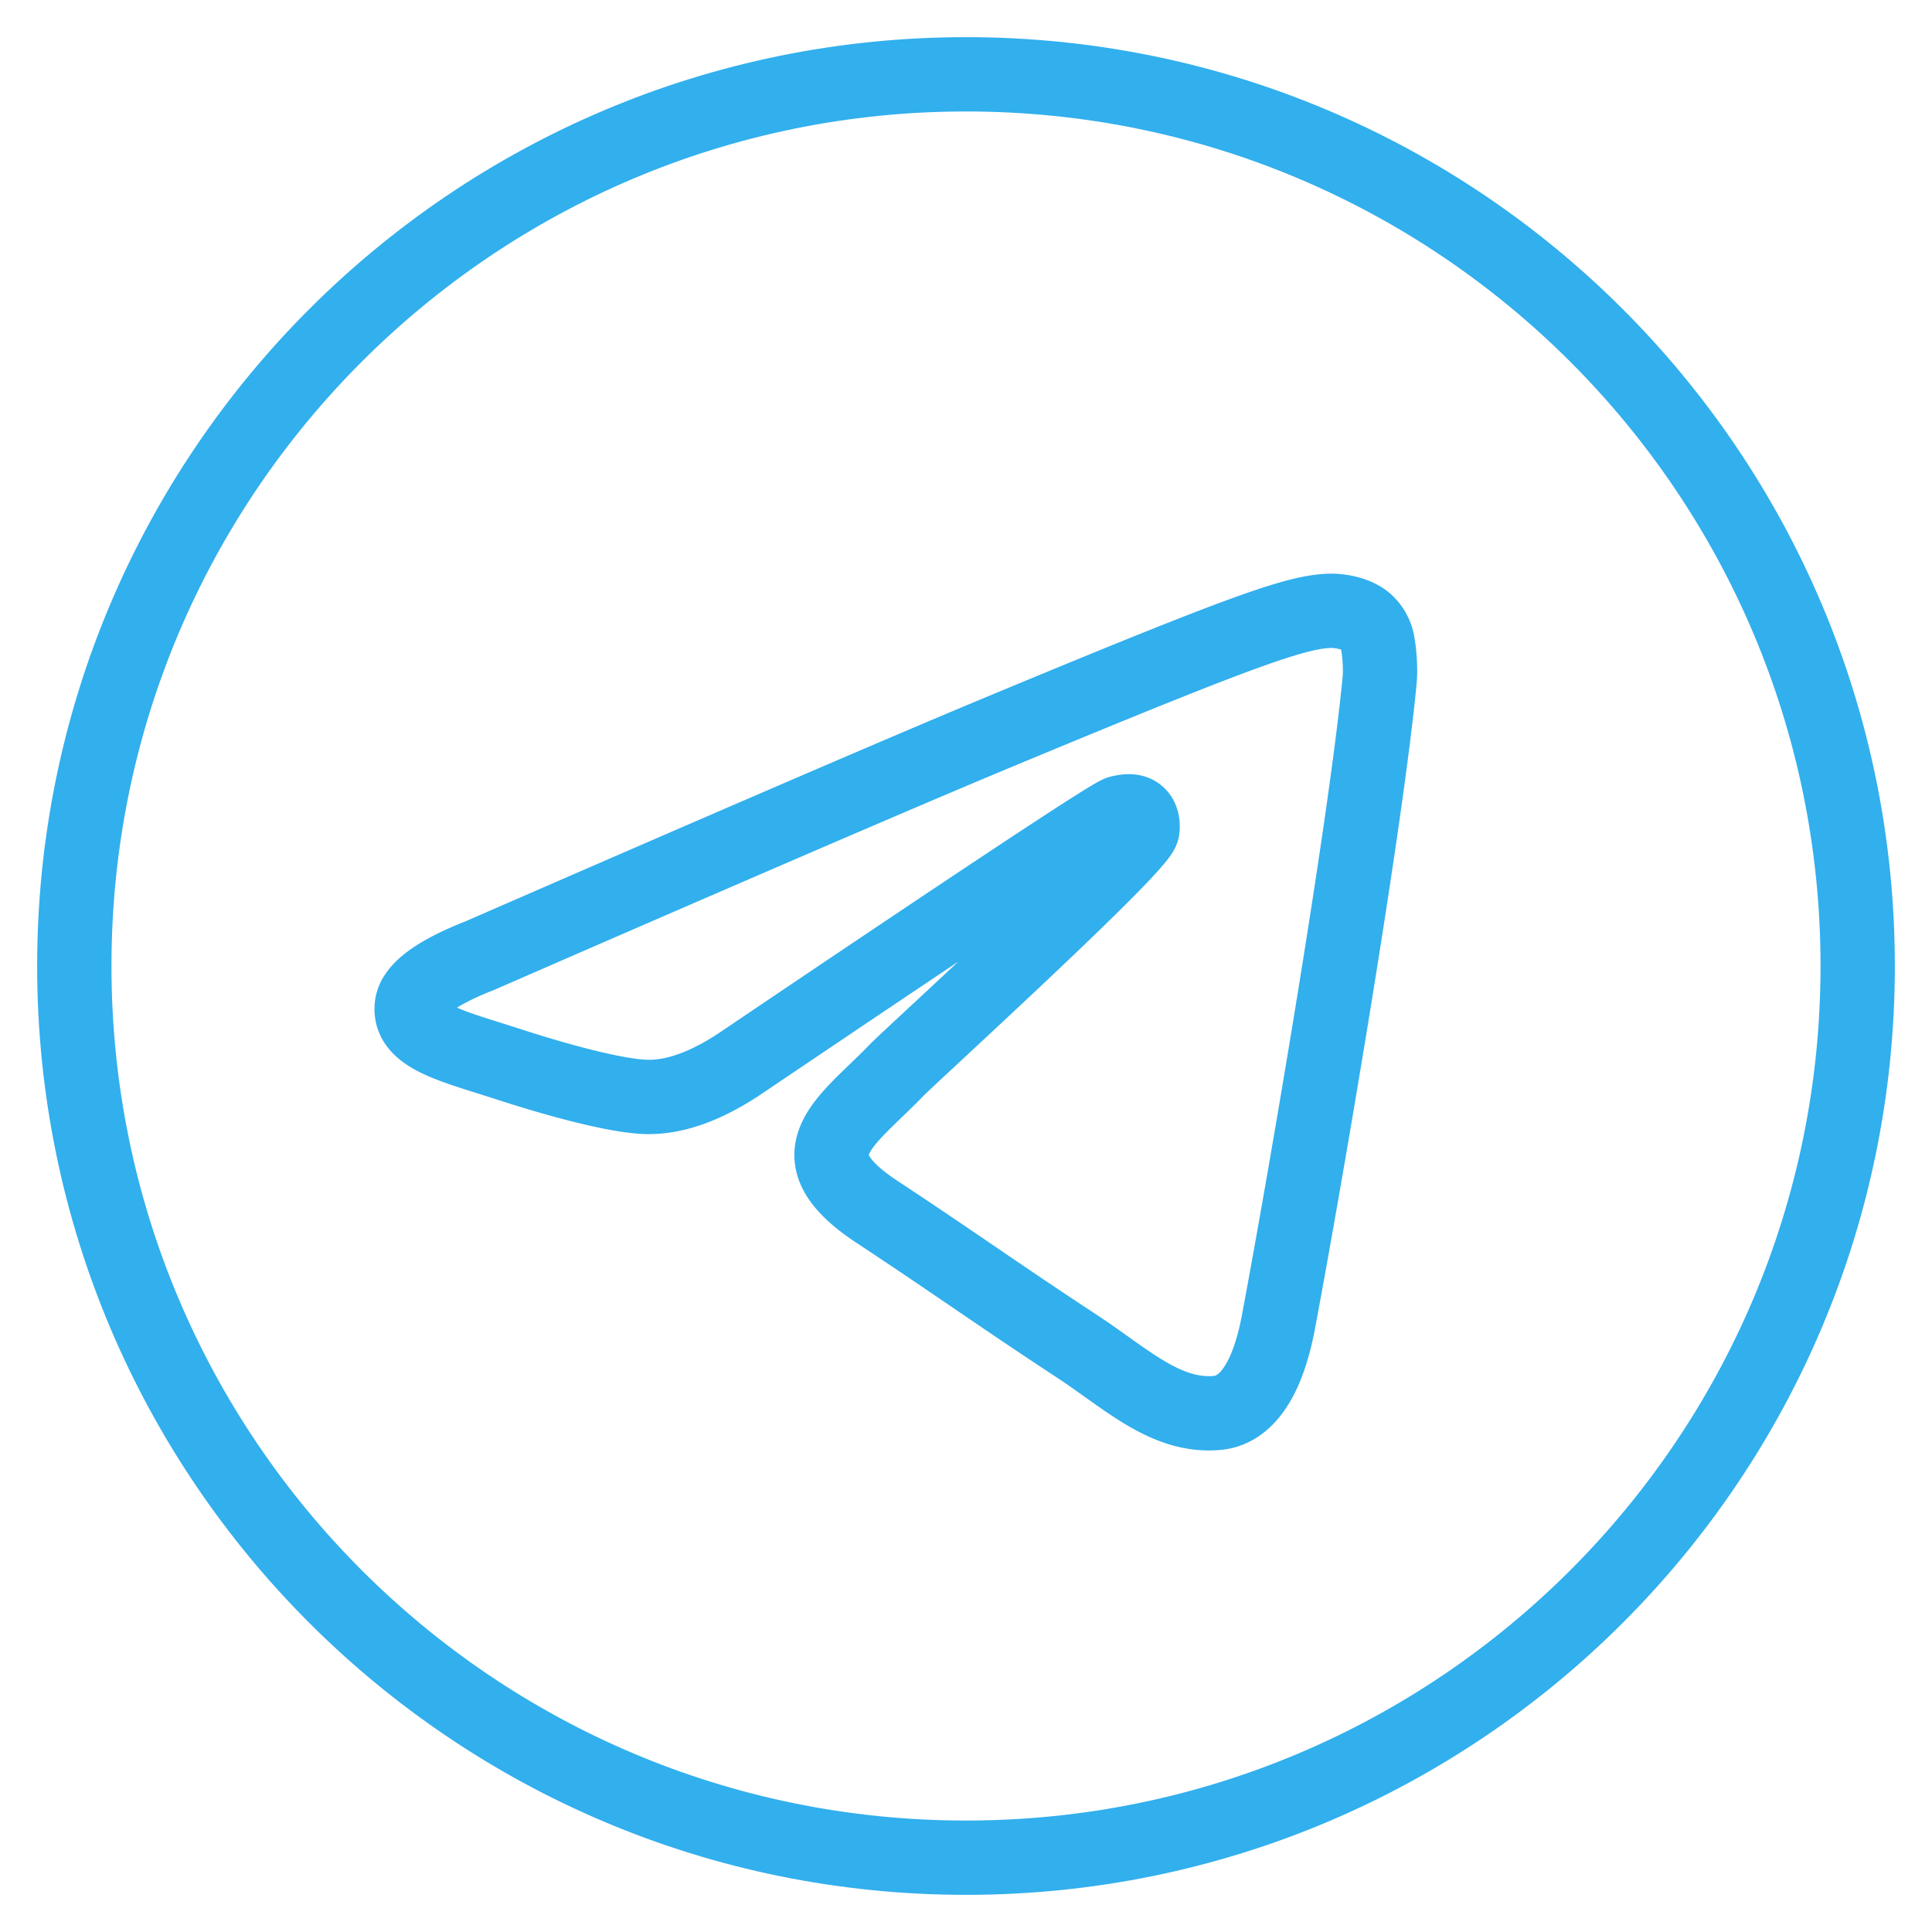 <svg xmlns="http://www.w3.org/2000/svg" width="26" height="26" viewBox="0 0 26 26"><g><g><path fill="none" stroke="#32afed" stroke-linejoin="round" stroke-miterlimit="20" d="M13 1c6.628 0 12 5.372 12 12s-5.372 12-12 12S1 19.628 1 13 6.372 1 13 1z"/></g><g><path fill="none" stroke="#32afed" stroke-linejoin="round" stroke-miterlimit="20" d="M6.435 12.87c3.499-1.525 5.832-2.53 6.999-3.015 3.332-1.386 4.025-1.627 4.476-1.635.1-.002.321.023.465.14a.505.505 0 0 1 .17.324c.017.094.037.306.021.473-.181 1.897-.962 6.502-1.36 8.627-.168.9-.5 1.2-.82 1.23-.697.065-1.226-.46-1.901-.902-1.056-.693-1.652-1.124-2.678-1.8-1.184-.78-.416-1.209.259-1.91.177-.184 3.247-2.977 3.306-3.23.008-.032.015-.15-.055-.212s-.174-.041-.249-.024c-.106.024-1.793 1.14-5.062 3.346-.479.328-.912.488-1.301.48-.429-.01-1.253-.242-1.865-.441-.752-.244-1.349-.374-1.297-.79.027-.215.325-.436.892-.662z"/></g></g></svg>